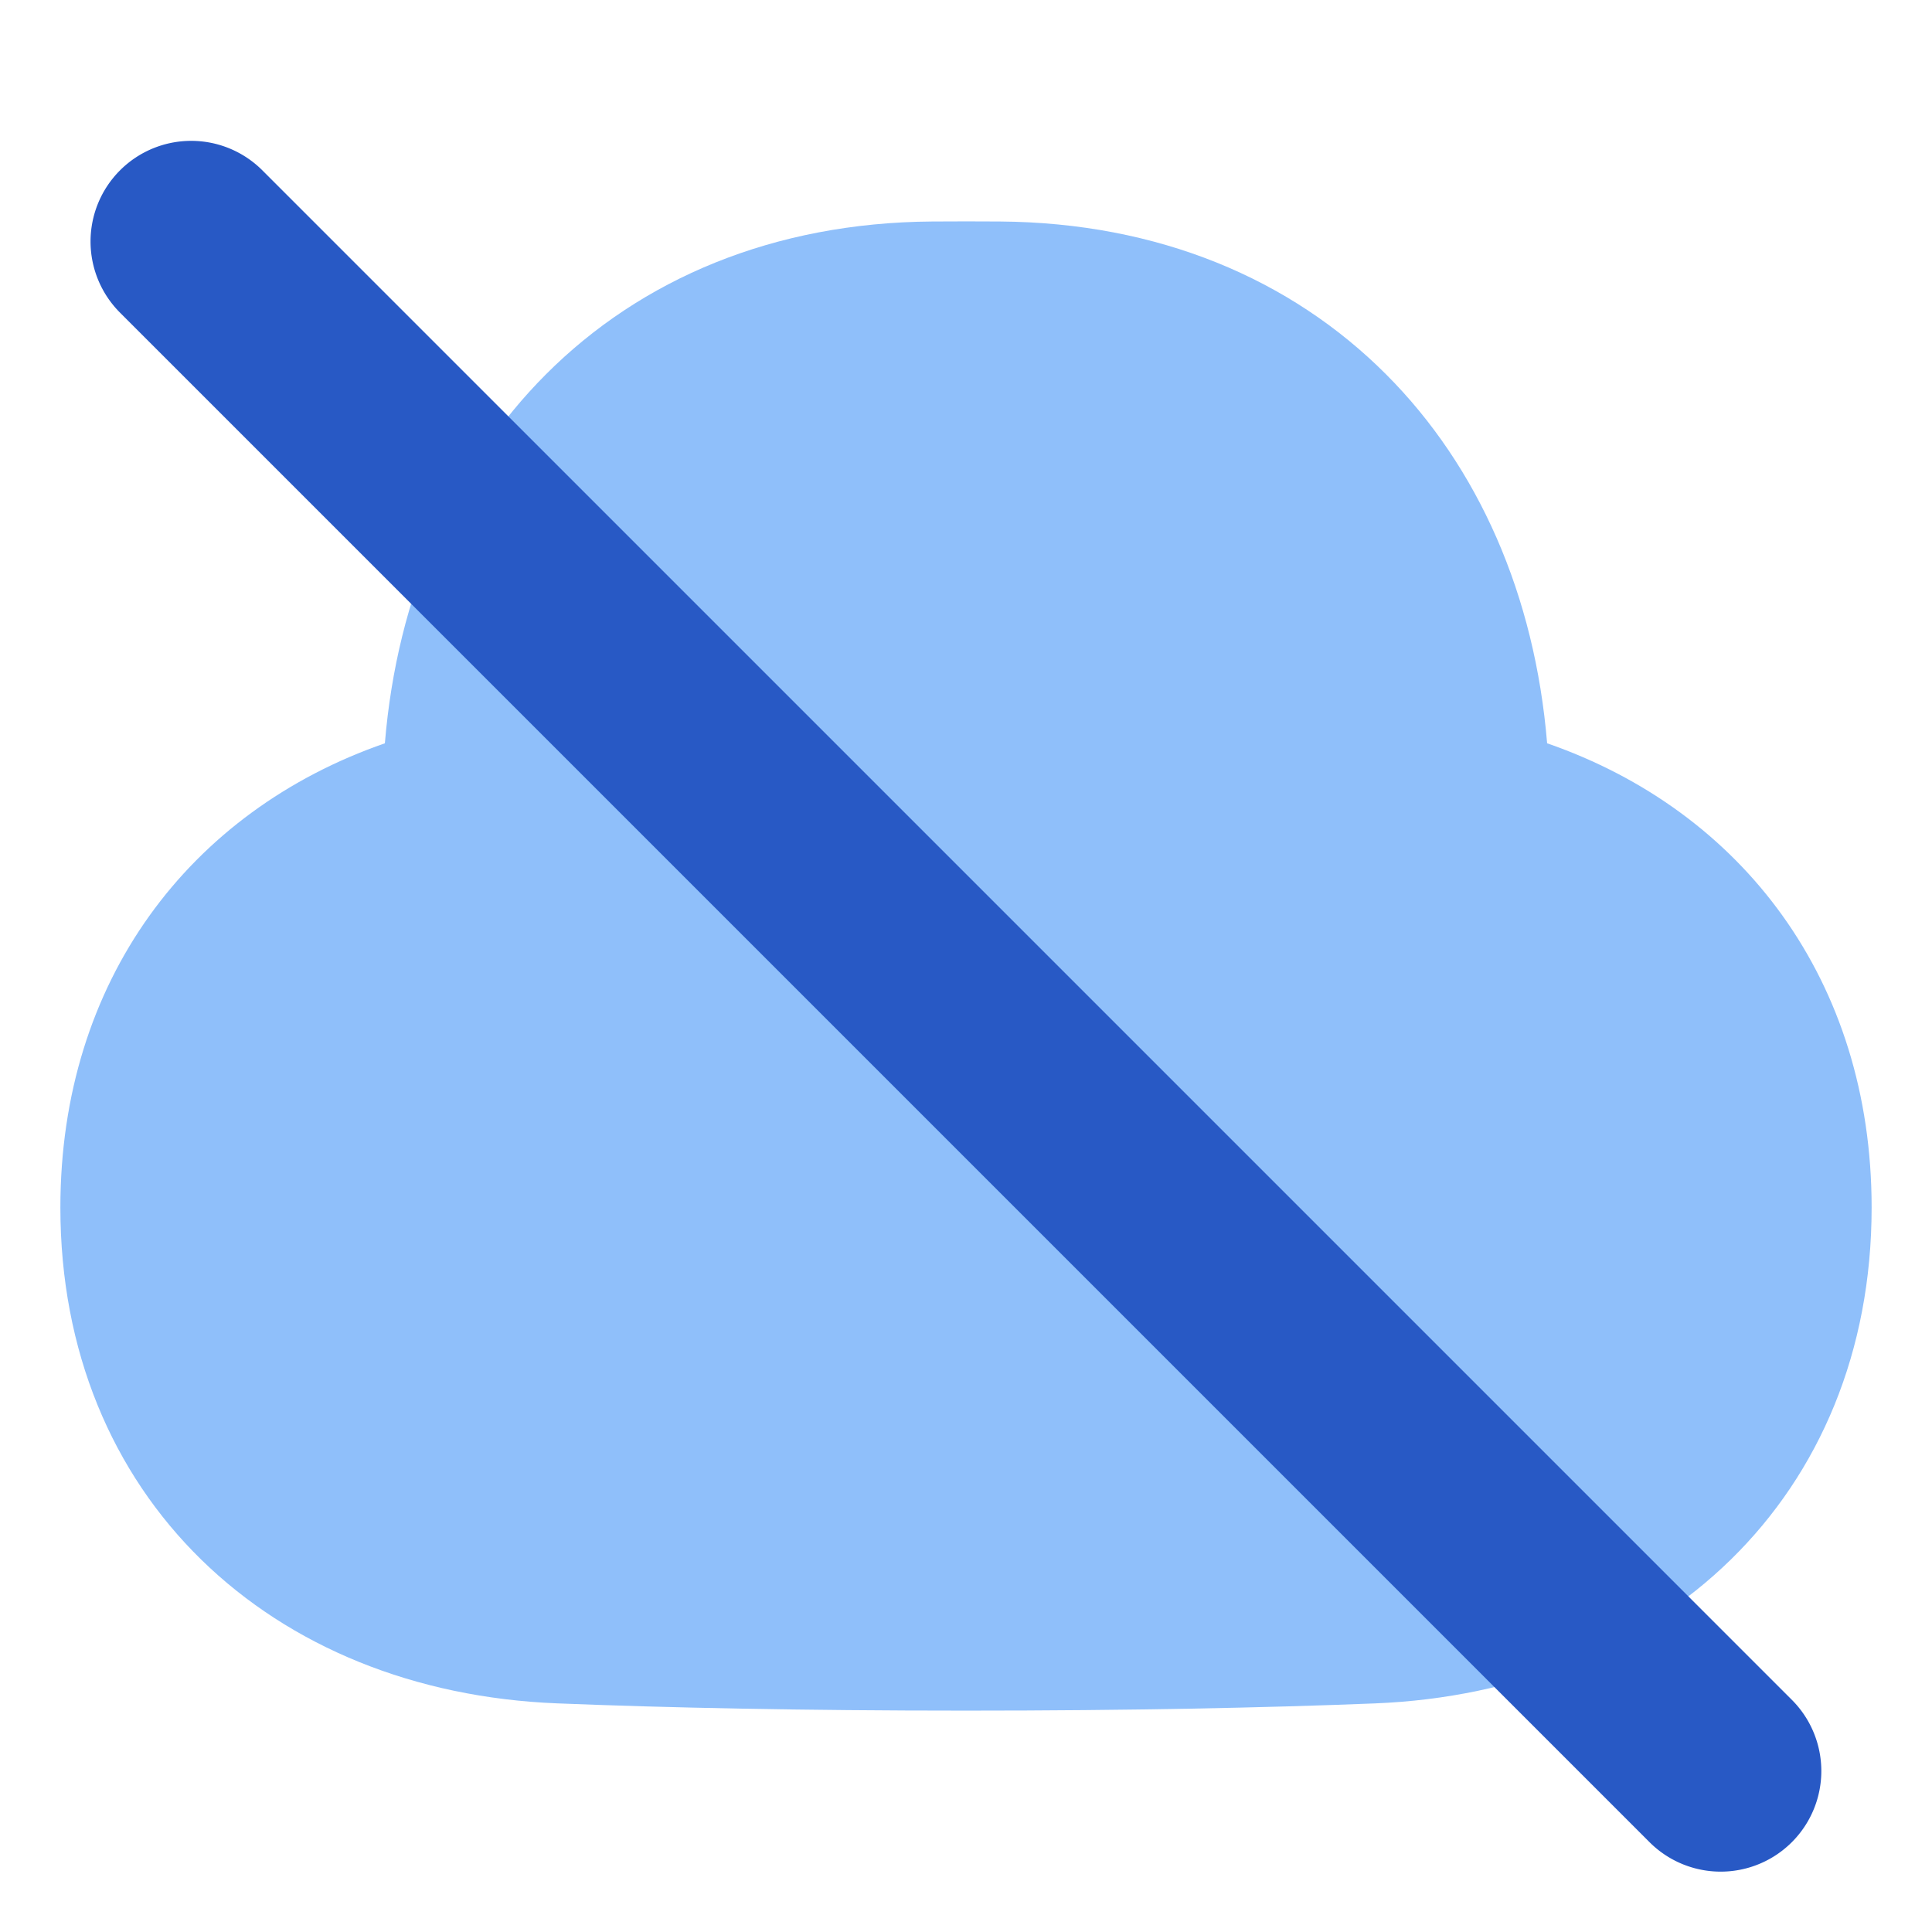<svg xmlns="http://www.w3.org/2000/svg" fill="none" viewBox="0 0 48 48" id="Cloud-Off--Streamline-Plump">
  <desc>
    Cloud Off Streamline Icon: https://streamlinehq.com
  </desc>
  <g id="cloud-off--cloud-network-internet-disable-server-off">
    <path id="Union" fill="#8fbffa" d="M24 5.5c0.286 0 0.566 0.001 0.84 0.003 3.938 0.028 7.23 1.426 9.598 3.799 2.296 2.3 3.696 5.49 4 9.165C43.29 20.15 46.5 24.37 46.5 30c0 3.574 -1.294 6.592 -3.502 8.751 -2.206 2.157 -5.296 3.429 -8.848 3.57 -2.72 0.108 -6.063 0.179 -10.15 0.179 -4.087 0 -7.43 -0.071 -10.15 -0.18 -3.552 -0.14 -6.642 -1.413 -8.848 -3.569C2.794 36.592 1.5 33.574 1.5 30c0 -5.631 3.21 -9.85 8.062 -11.533 0.304 -3.676 1.704 -6.865 4 -9.165 2.368 -2.373 5.66 -3.771 9.598 -3.799 0.274 -0.002 0.554 -0.003 0.84 -0.003Z" stroke-width="1"></path>
    <path id="Vector 864 (Stroke)" fill="#2859c5" fill-rule="evenodd" d="M2.982 4.232a2.5 2.5 0 0 1 3.536 0l38 38a2.5 2.5 0 0 1 -3.536 3.536l-38 -38a2.5 2.5 0 0 1 0 -3.536Z" clip-rule="evenodd" stroke-width="1"></path>
  </g>
</svg>